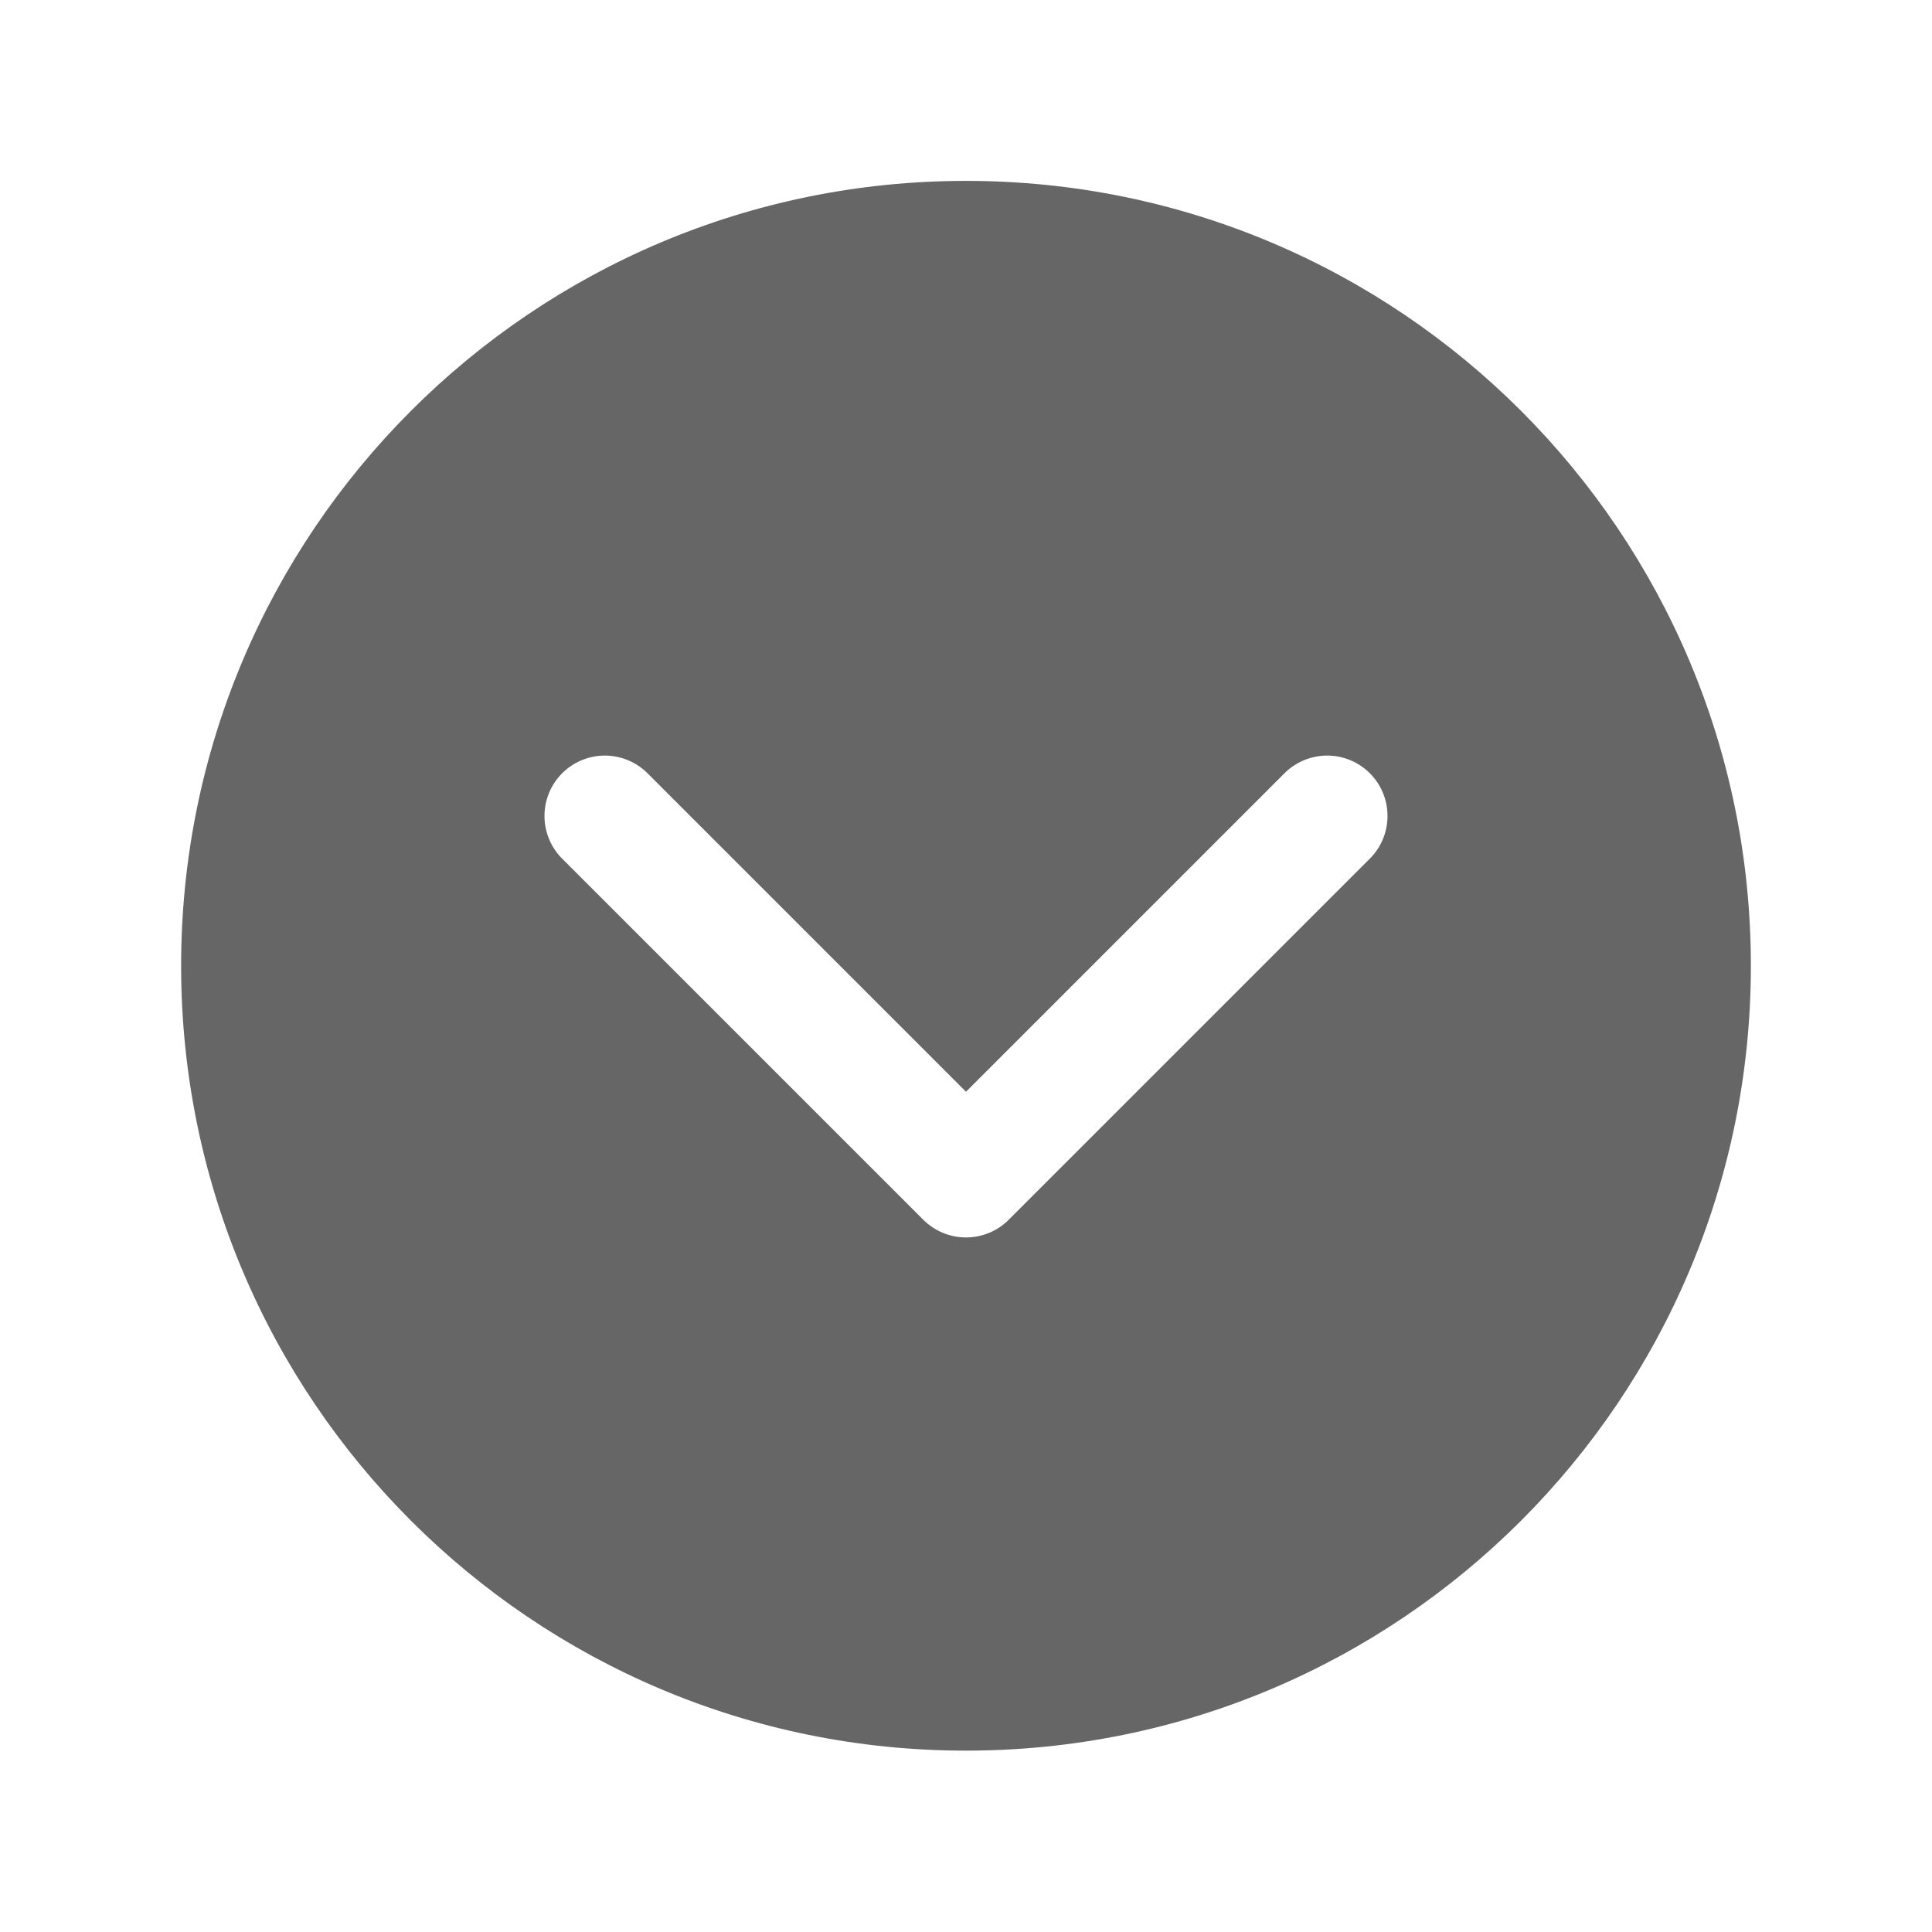 <svg width="24" height="24" viewBox="0 0 24 24" fill="none" xmlns="http://www.w3.org/2000/svg">
<path d="M21.75 11.997C21.75 6.613 17.385 2.247 12 2.247C6.616 2.247 2.25 6.613 2.25 11.997C2.25 17.382 6.616 21.747 12 21.747C17.385 21.747 21.75 17.382 21.75 11.997ZM17.03 10.653L12.53 15.153C12.39 15.293 12.199 15.372 12 15.372C11.801 15.372 11.611 15.293 11.47 15.153L6.97 10.653C6.835 10.511 6.761 10.322 6.764 10.126C6.766 9.931 6.845 9.744 6.983 9.606C7.122 9.467 7.309 9.389 7.504 9.386C7.7 9.384 7.888 9.458 8.03 9.592L12 13.562L15.97 9.592C16.112 9.458 16.301 9.384 16.496 9.386C16.692 9.389 16.879 9.467 17.017 9.606C17.155 9.744 17.234 9.931 17.236 10.126C17.239 10.322 17.165 10.511 17.03 10.653Z" fill="#666666"/>
</svg>
